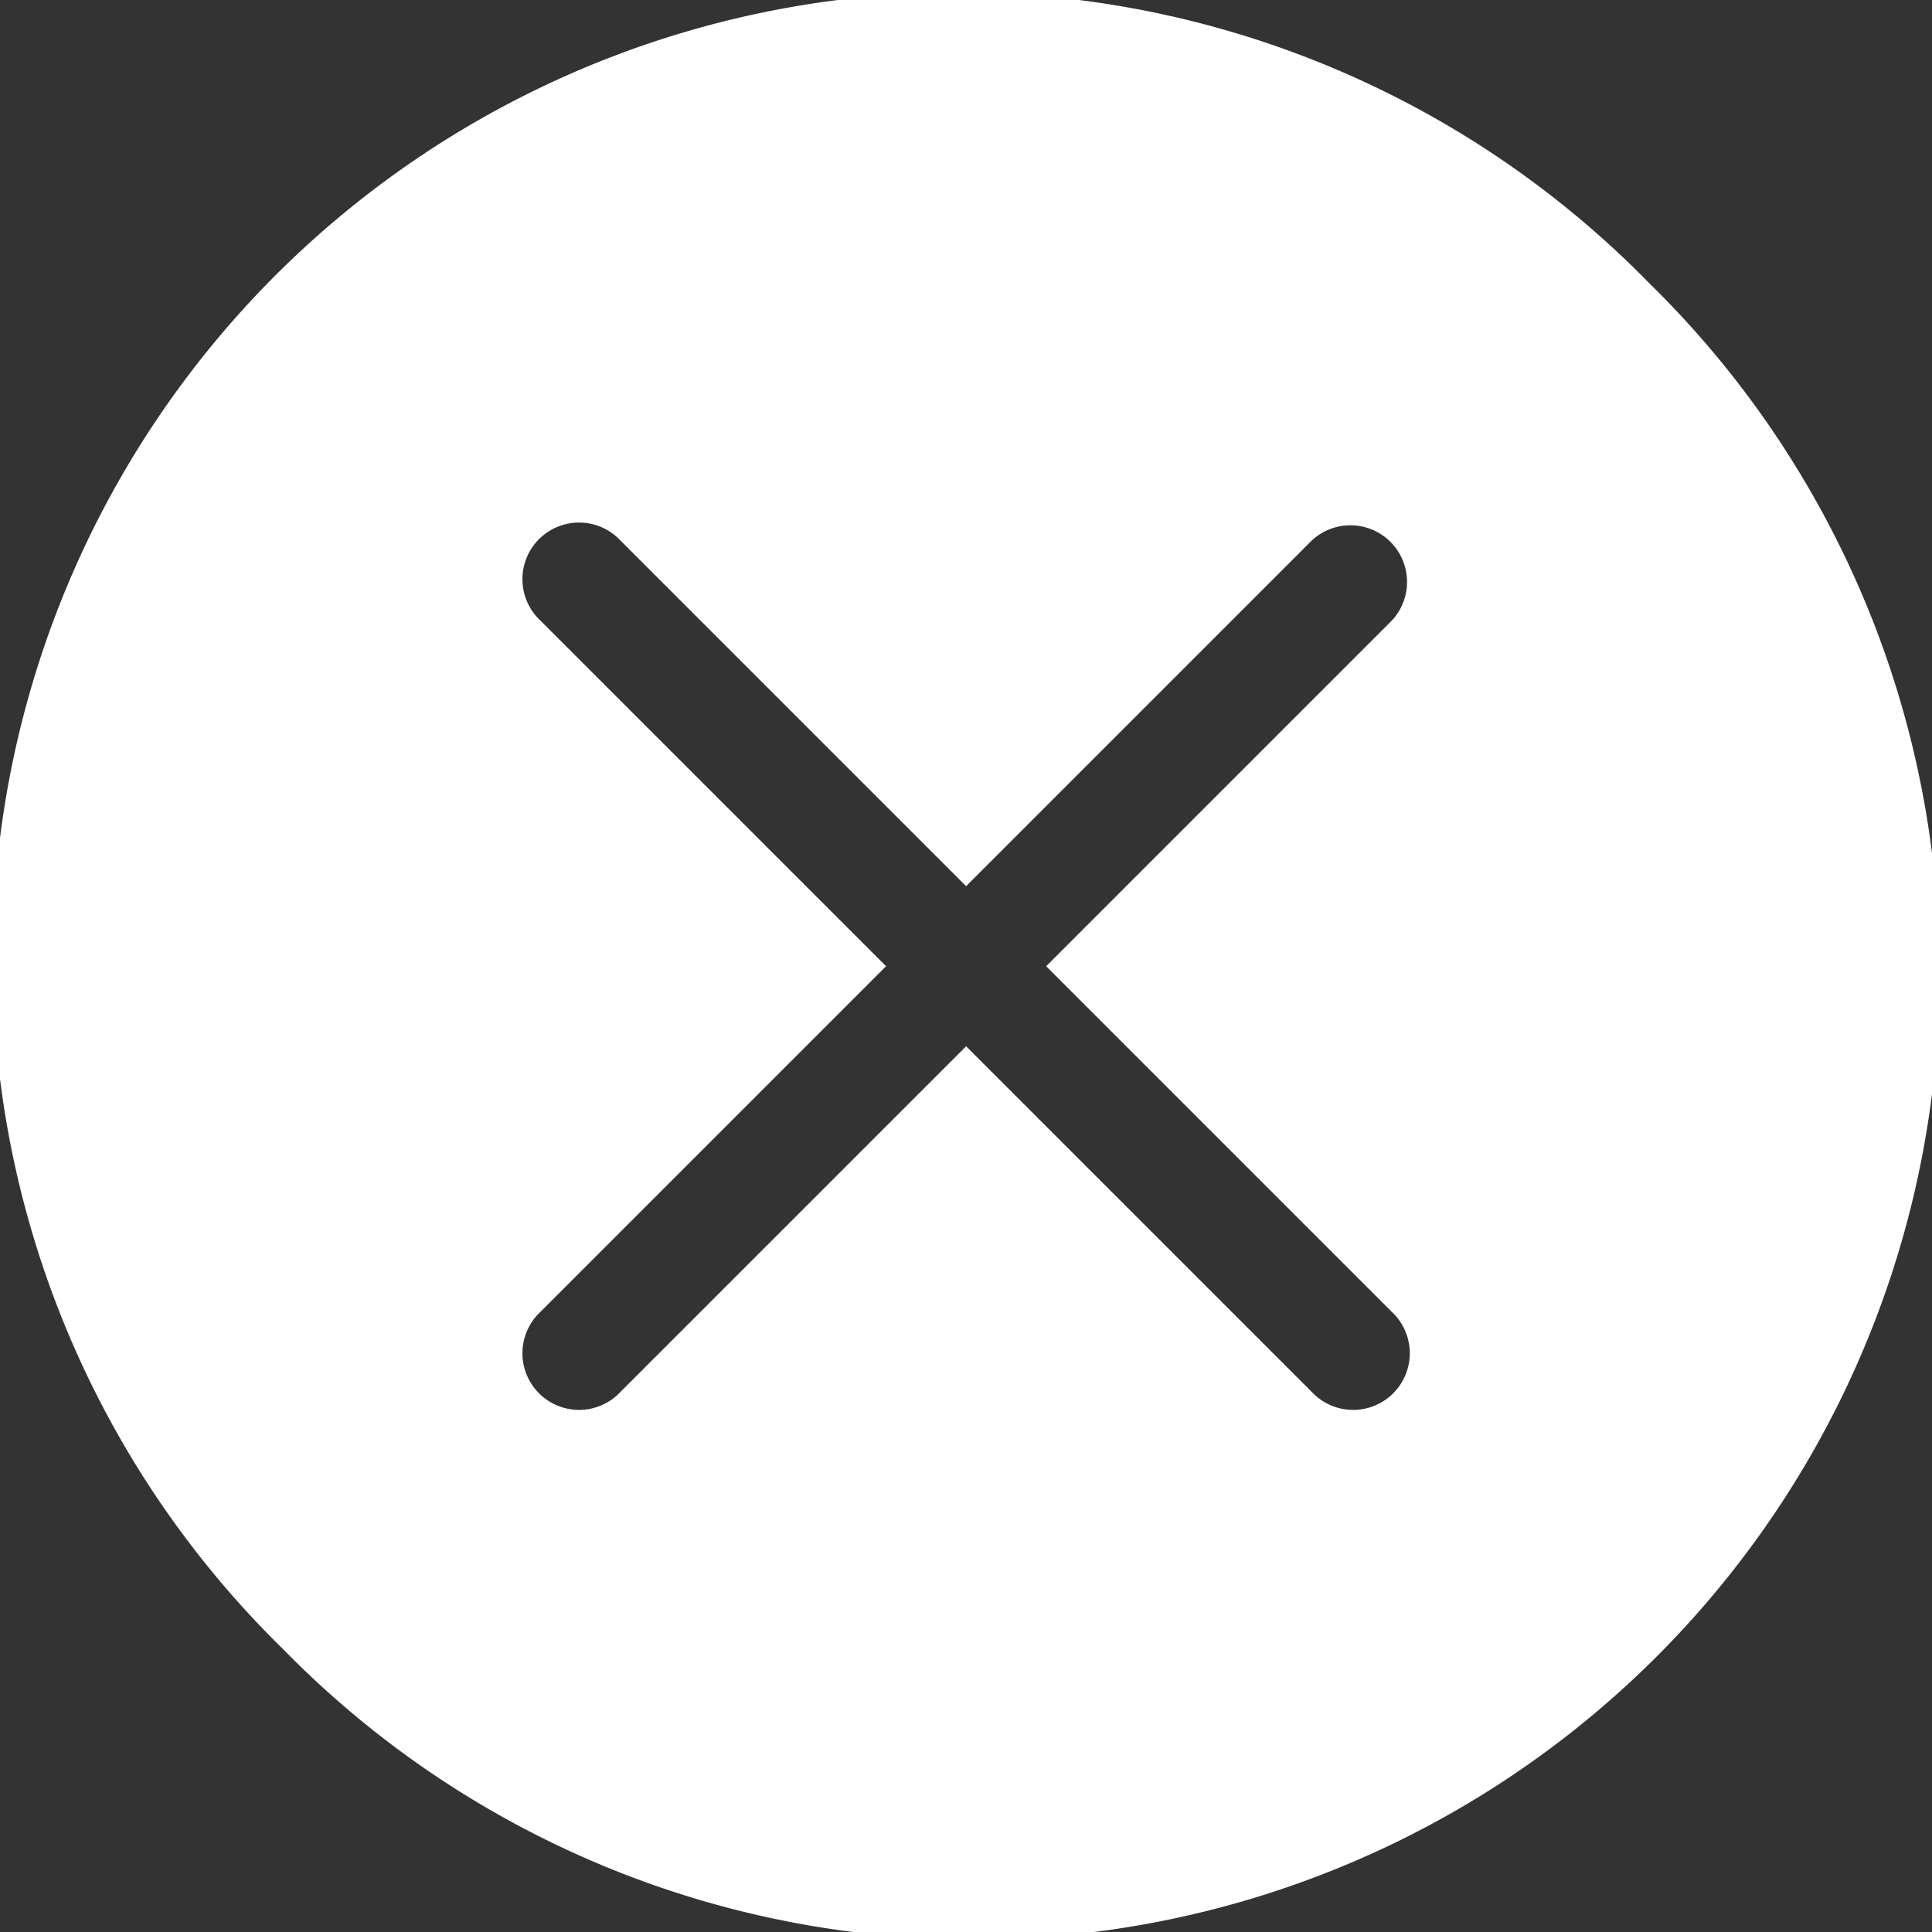 <svg xmlns="http://www.w3.org/2000/svg" width="17.328" height="17.328" viewBox="0 0 17.328 17.328"><rect x="0" y="0" width="17.328" height="17.328" fill="#333333" stroke="none"/><path d="M14.79,2.538A8.664,8.664,0,1,0,2.538,14.79,8.664,8.664,0,1,0,14.79,2.538Zm-2.307,9.228a.508.508,0,1,1-.718.718l-3.1-3.1-3.1,3.1a.508.508,0,1,1-.718-.718l3.1-3.1-3.1-3.1a.508.508,0,1,1,.718-.718l3.1,3.1,3.1-3.1a.508.508,0,0,1,.718.718l-3.1,3.1Z" transform="translate(0 0)" fill="#fff"/></svg>